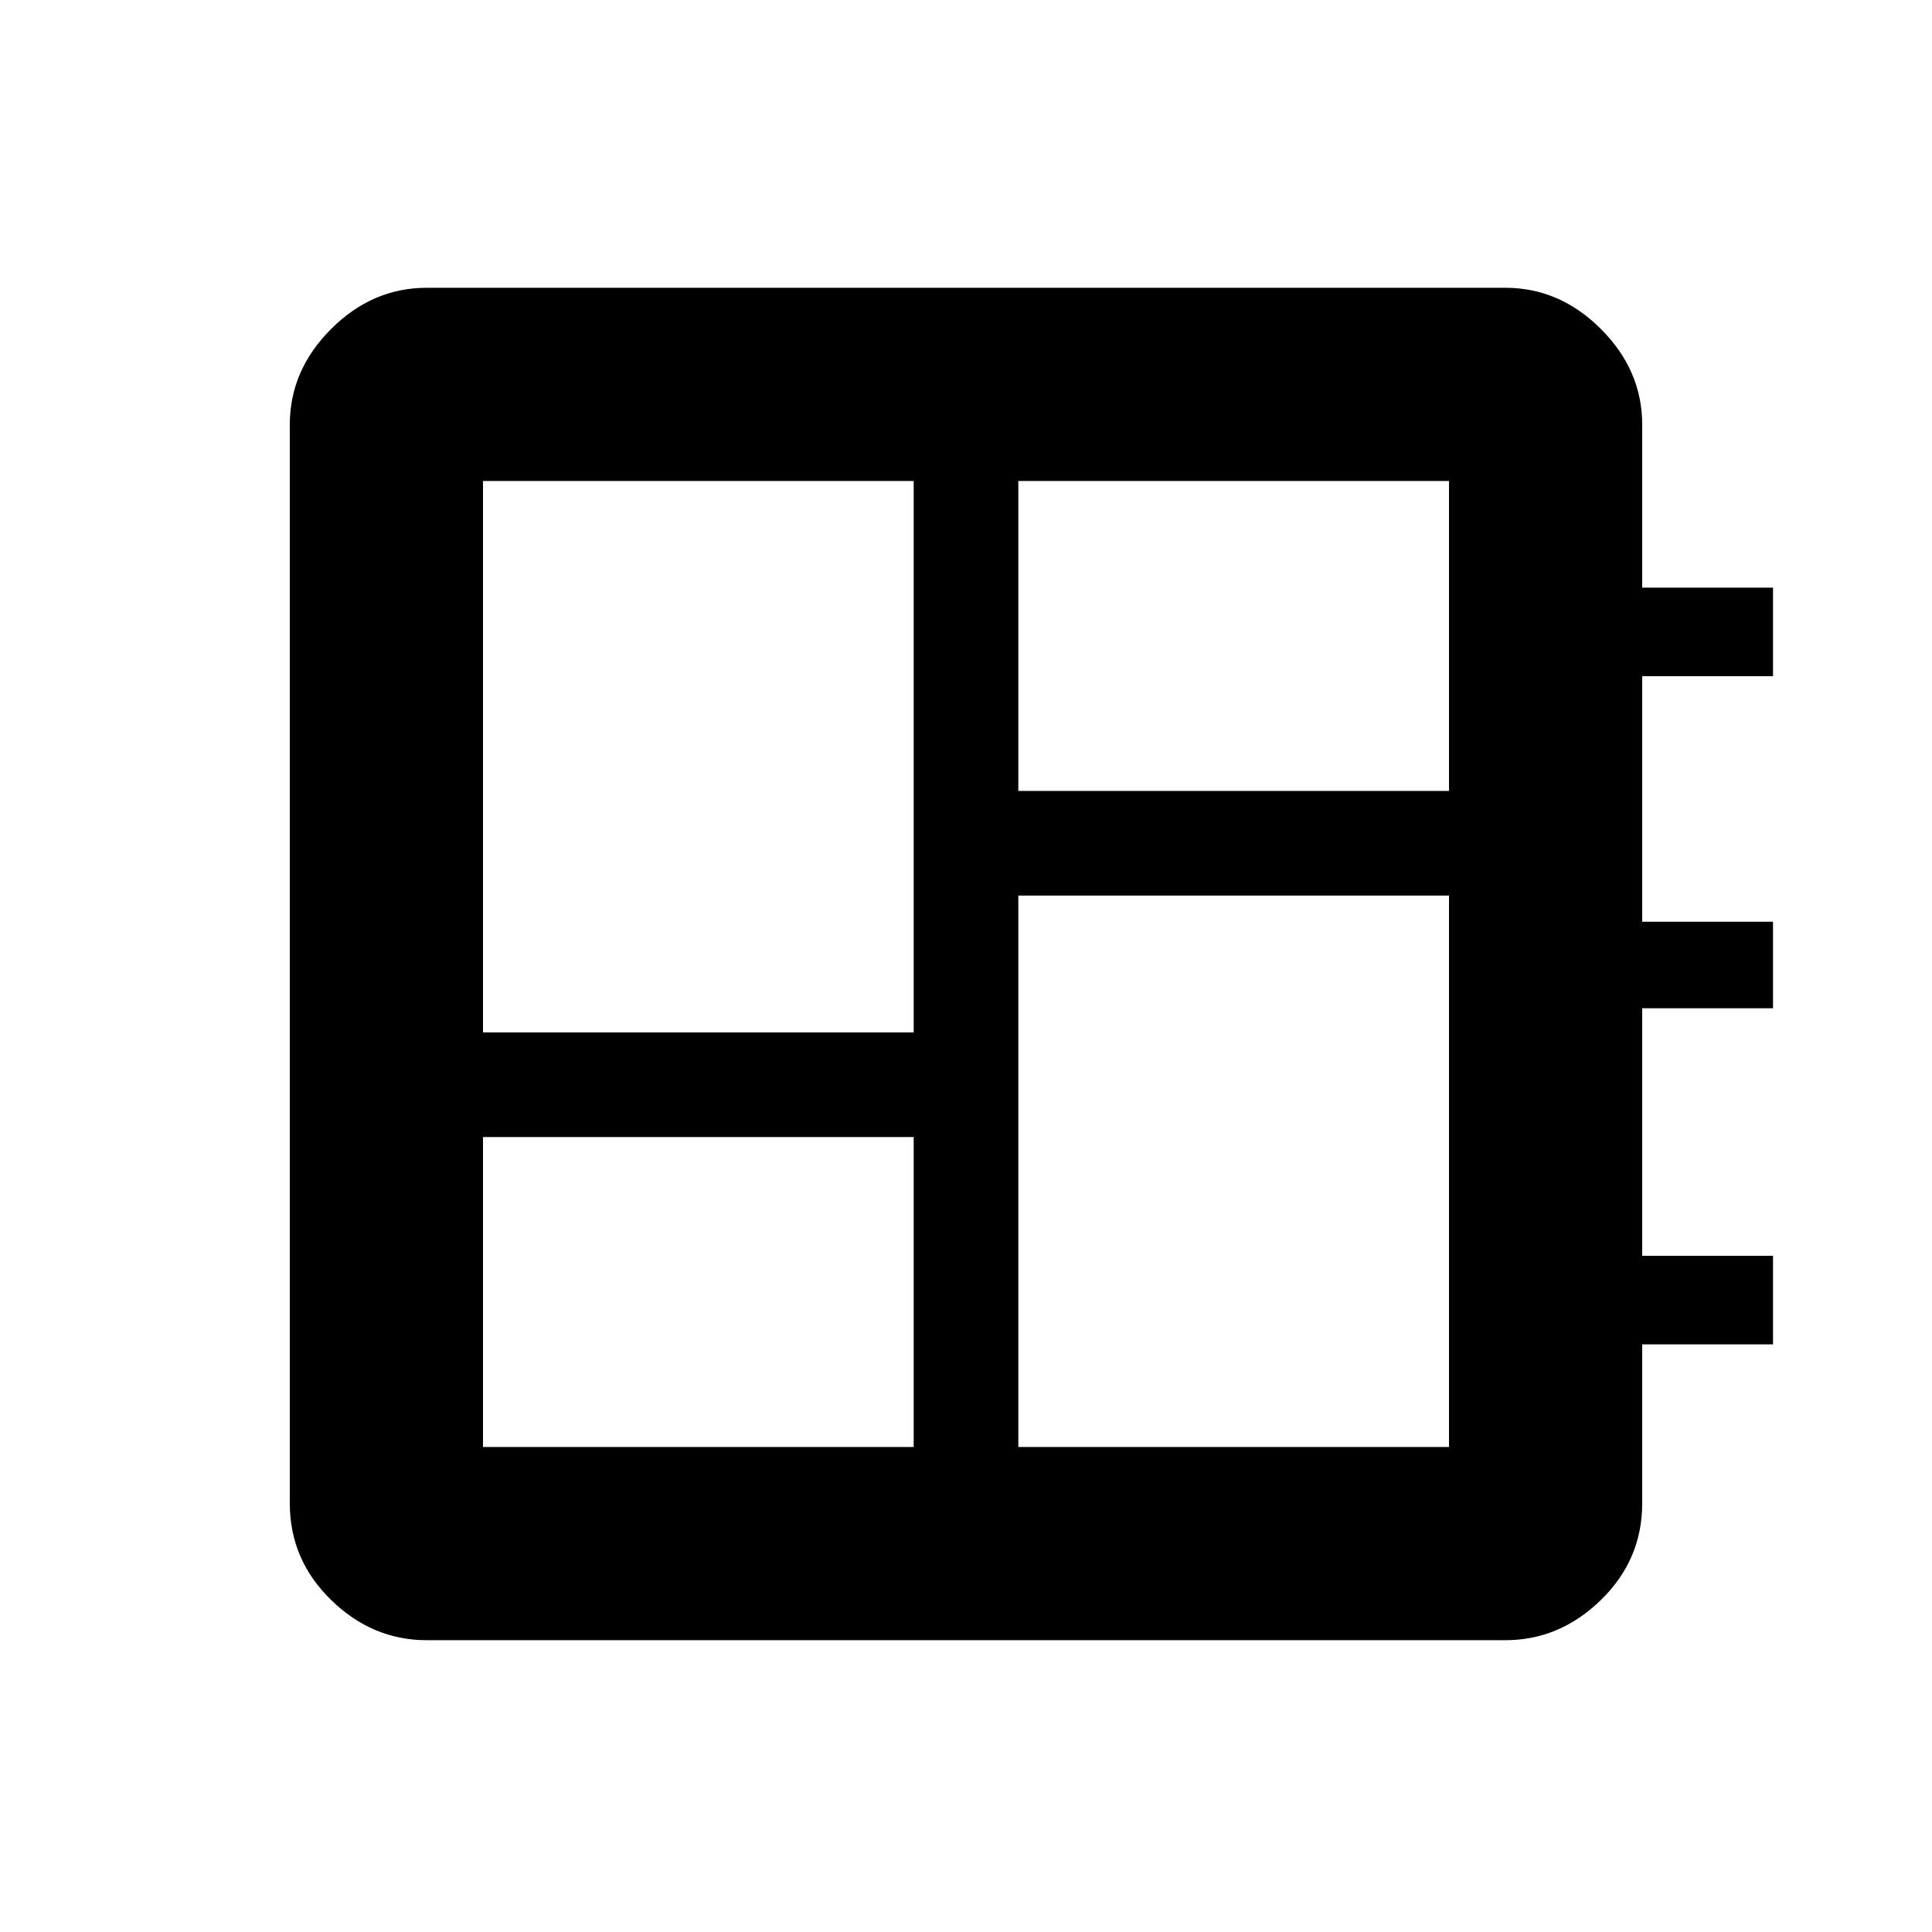 <svg xmlns="http://www.w3.org/2000/svg" height="48" width="48"><path d="M12 35.95h10.7v-7.7H12Zm0-10.3h10.7v-13.7H12Zm13.3 10.3H36v-13.7H25.3Zm0-16.3H36v-7.7H25.3Zm-14.7 21.1q-1.35 0-2.375-1T7.2 37.35v-26.8q0-1.35 1.025-2.375T10.6 7.15h26.8q1.35 0 2.375 1.025T40.8 10.55v4.05h3.25v2.2H40.8v6.1h3.25v2.15H40.8v6.15h3.25v2.2H40.8v3.95q0 1.4-1.025 2.4t-2.375 1Z"/></svg>